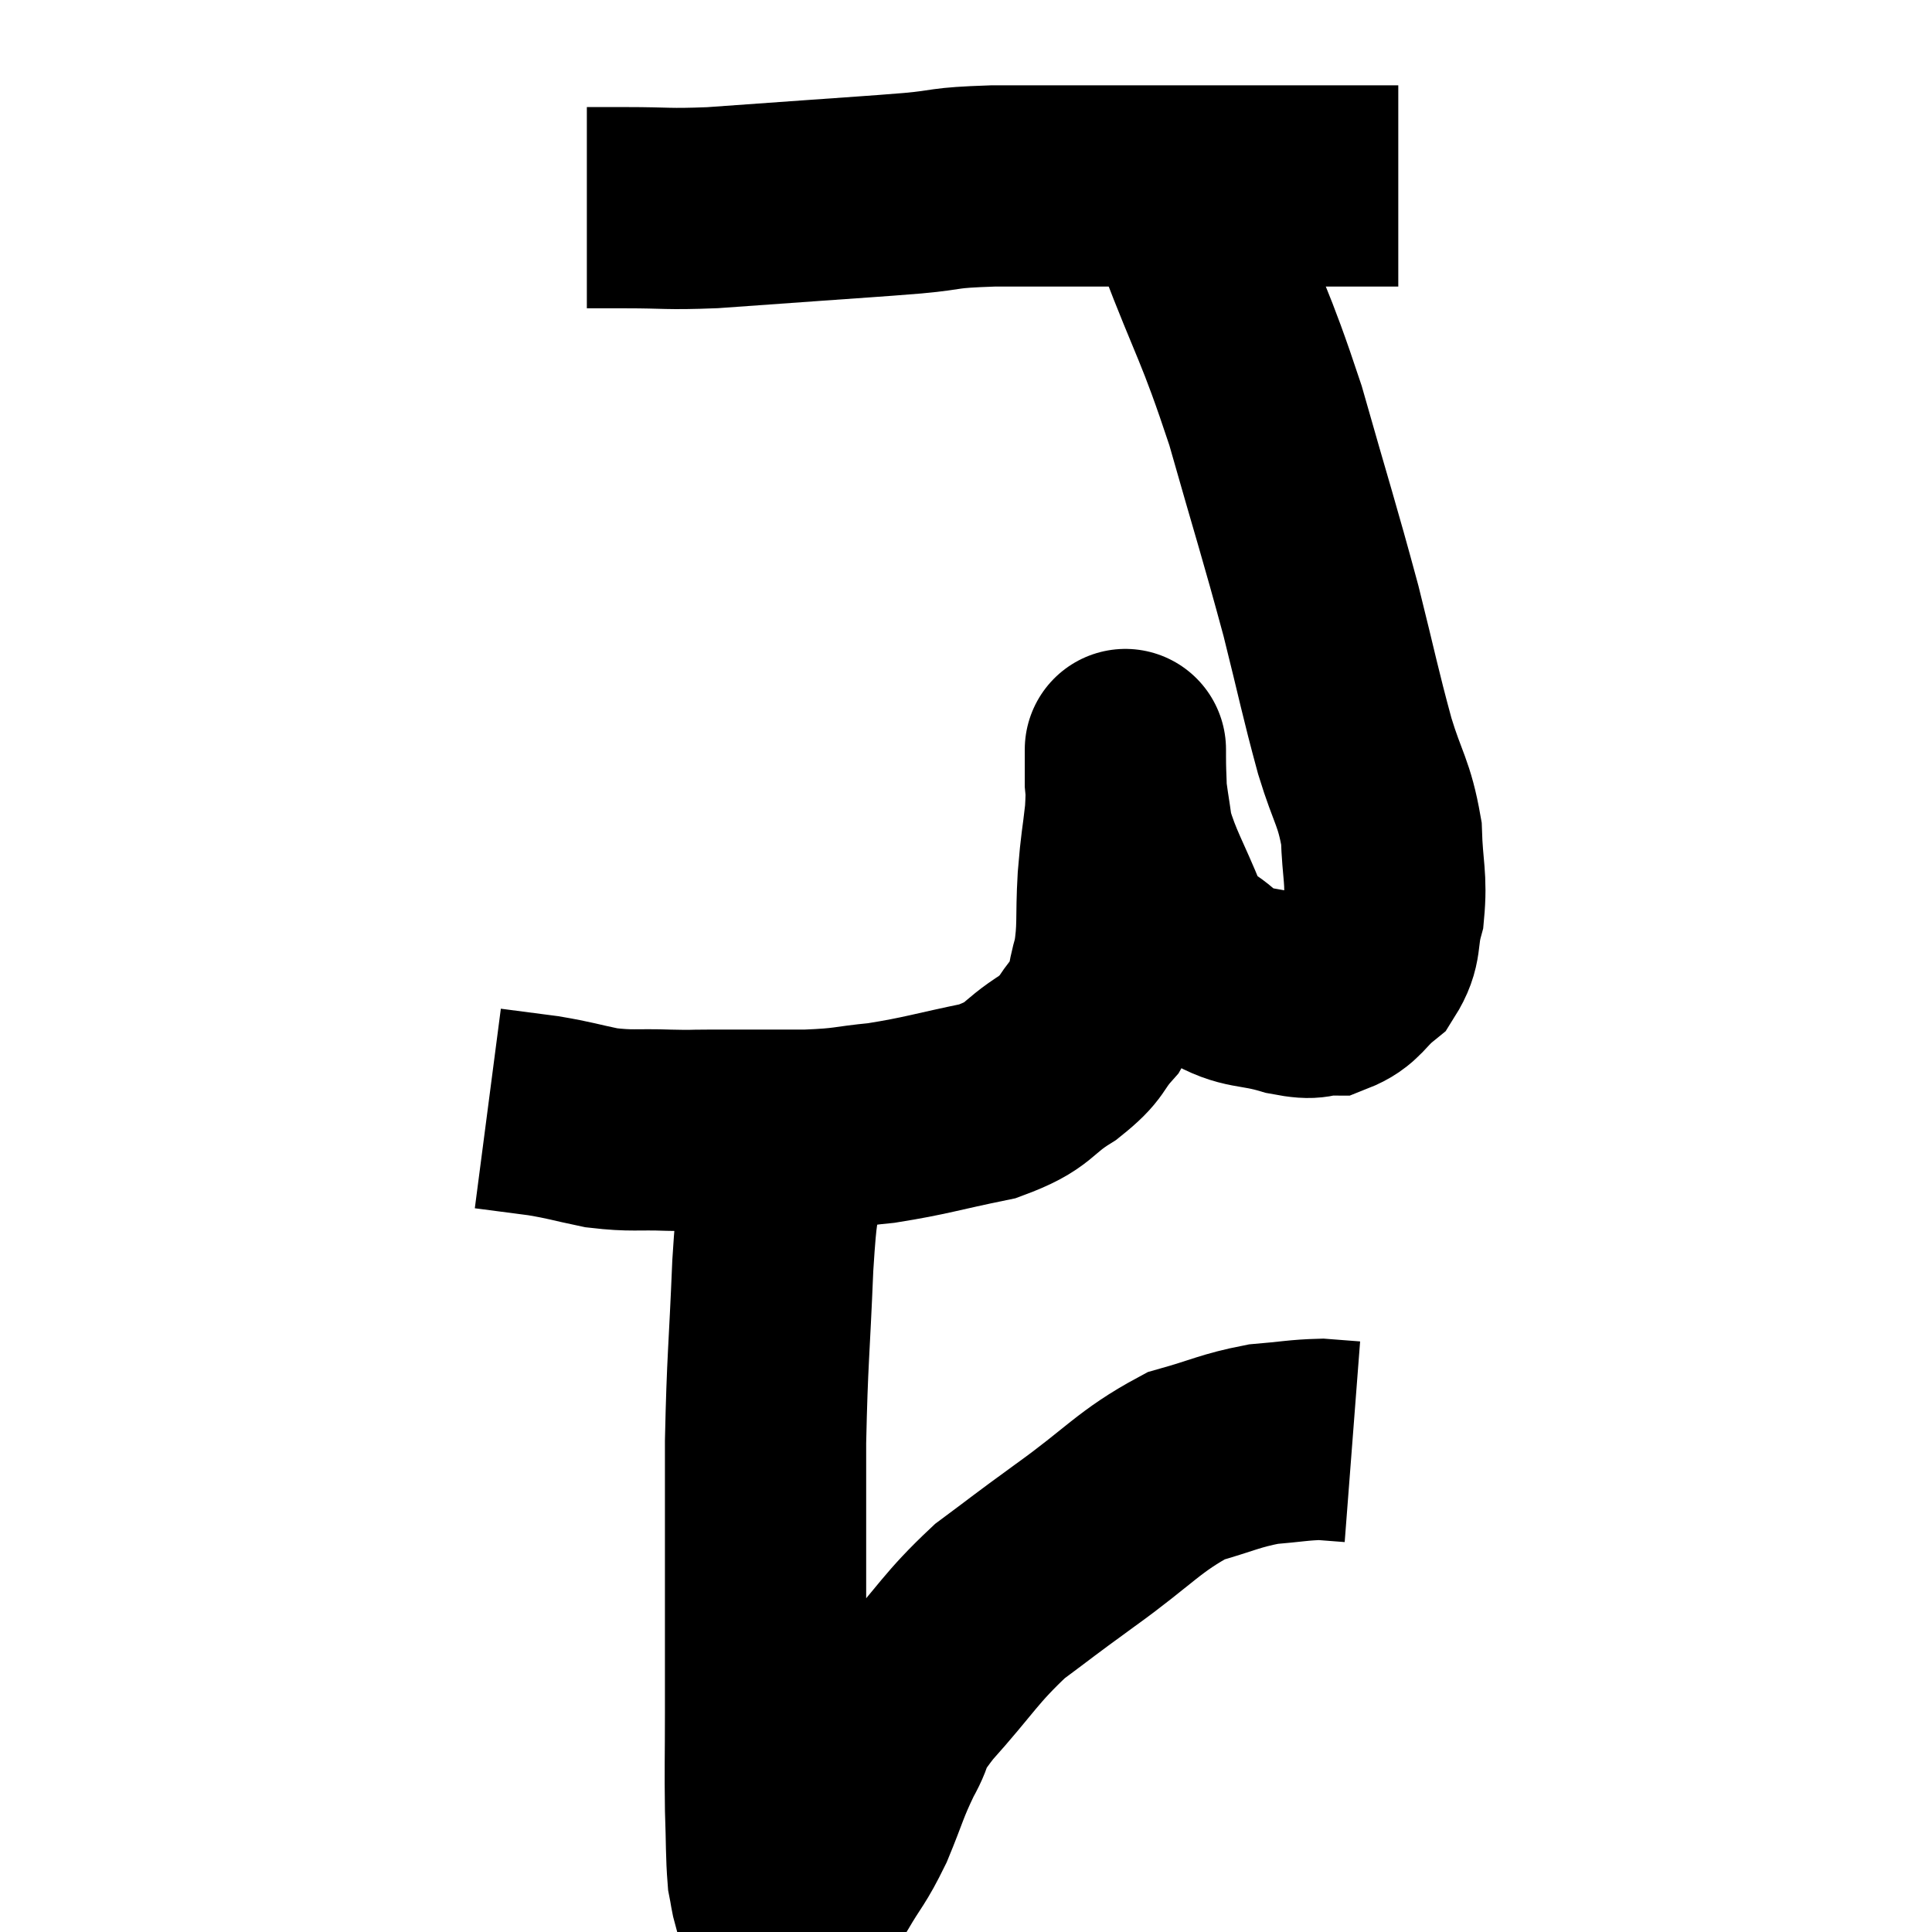 <svg width="48" height="48" viewBox="0 0 48 48" xmlns="http://www.w3.org/2000/svg"><path d="M 14.58 5.16 C 15.06 5.16, 14.76 5.16, 15.54 5.16 C 16.62 5.16, 16.53 5.205, 17.7 5.16 C 18.96 5.07, 18.975 5.07, 20.22 4.98 C 21.45 4.89, 21.57 4.89, 22.68 4.8 C 23.67 4.71, 23.325 4.665, 24.66 4.62 C 26.34 4.62, 26.625 4.62, 28.02 4.62 C 29.13 4.62, 29.175 4.62, 30.24 4.62 C 31.26 4.62, 31.53 4.62, 32.28 4.62 C 32.76 4.62, 32.805 4.62, 33.24 4.62 C 33.63 4.62, 33.645 4.62, 34.02 4.62 C 34.38 4.62, 34.56 4.62, 34.74 4.62 L 34.74 4.62" fill="none" stroke="black" stroke-width="5"></path><path d="M 28.74 4.32 C 29.22 5.04, 29.025 4.26, 29.7 5.76 C 30.57 8.04, 30.66 7.965, 31.44 10.32 C 32.13 12.75, 32.265 13.125, 32.82 15.18 C 33.24 16.86, 33.285 17.16, 33.66 18.54 C 33.99 19.62, 34.14 19.68, 34.32 20.7 C 34.35 21.66, 34.455 21.81, 34.38 22.62 C 34.2 23.28, 34.35 23.415, 34.02 23.94 C 33.54 24.33, 33.555 24.525, 33.06 24.72 C 32.55 24.72, 32.745 24.855, 32.04 24.72 C 31.14 24.45, 30.99 24.615, 30.24 24.18 C 29.64 23.58, 29.565 23.835, 29.04 22.98 C 28.59 21.87, 28.41 21.645, 28.14 20.76 C 28.05 20.1, 28.005 19.935, 27.96 19.44 C 27.96 19.11, 27.96 18.945, 27.96 18.78 C 27.96 18.78, 27.96 18.42, 27.96 18.78 C 27.96 19.5, 28.005 19.455, 27.96 20.22 C 27.87 21.03, 27.855 20.925, 27.78 21.84 C 27.72 22.86, 27.795 23.04, 27.66 23.88 C 27.45 24.54, 27.585 24.6, 27.24 25.2 C 26.76 25.74, 26.955 25.74, 26.28 26.28 C 25.41 26.82, 25.635 26.955, 24.54 27.36 C 23.22 27.63, 23.025 27.72, 21.9 27.9 C 20.97 27.99, 21.12 28.035, 20.04 28.08 C 18.81 28.08, 18.435 28.08, 17.58 28.08 C 17.1 28.08, 17.28 28.095, 16.62 28.08 C 15.78 28.05, 15.72 28.11, 14.94 28.02 C 14.22 27.87, 14.205 27.84, 13.5 27.72 C 12.81 27.63, 12.465 27.585, 12.12 27.54 L 12.12 27.54" fill="none" stroke="black" stroke-width="5"></path><path d="M 19.44 28.08 C 19.44 28.62, 19.5 28.32, 19.44 29.16 C 19.32 30.3, 19.305 29.775, 19.2 31.44 C 19.11 33.63, 19.065 33.735, 19.02 35.82 C 19.02 37.8, 19.02 38.1, 19.02 39.78 C 19.02 41.16, 19.02 41.25, 19.02 42.54 C 19.02 43.74, 19.005 43.92, 19.02 44.94 C 19.05 45.78, 19.035 46.05, 19.08 46.62 C 19.14 46.92, 19.14 47.01, 19.2 47.22 C 19.26 47.34, 19.215 47.4, 19.32 47.46 C 19.47 47.46, 19.47 47.46, 19.62 47.46 C 19.77 47.46, 19.725 47.655, 19.92 47.46 C 20.16 47.07, 20.07 47.235, 20.4 46.68 C 20.82 45.96, 20.85 46.035, 21.24 45.24 C 21.6 44.37, 21.585 44.28, 21.96 43.5 C 22.35 42.81, 22.02 43.05, 22.74 42.12 C 23.79 40.95, 23.85 40.71, 24.84 39.78 C 25.77 39.09, 25.545 39.24, 26.7 38.4 C 28.08 37.41, 28.29 37.05, 29.46 36.42 C 30.42 36.15, 30.54 36.045, 31.38 35.88 C 32.1 35.82, 32.265 35.775, 32.82 35.76 C 33.21 35.79, 33.405 35.805, 33.6 35.82 L 33.6 35.82" fill="none" stroke="black" stroke-width="5"></path></svg>